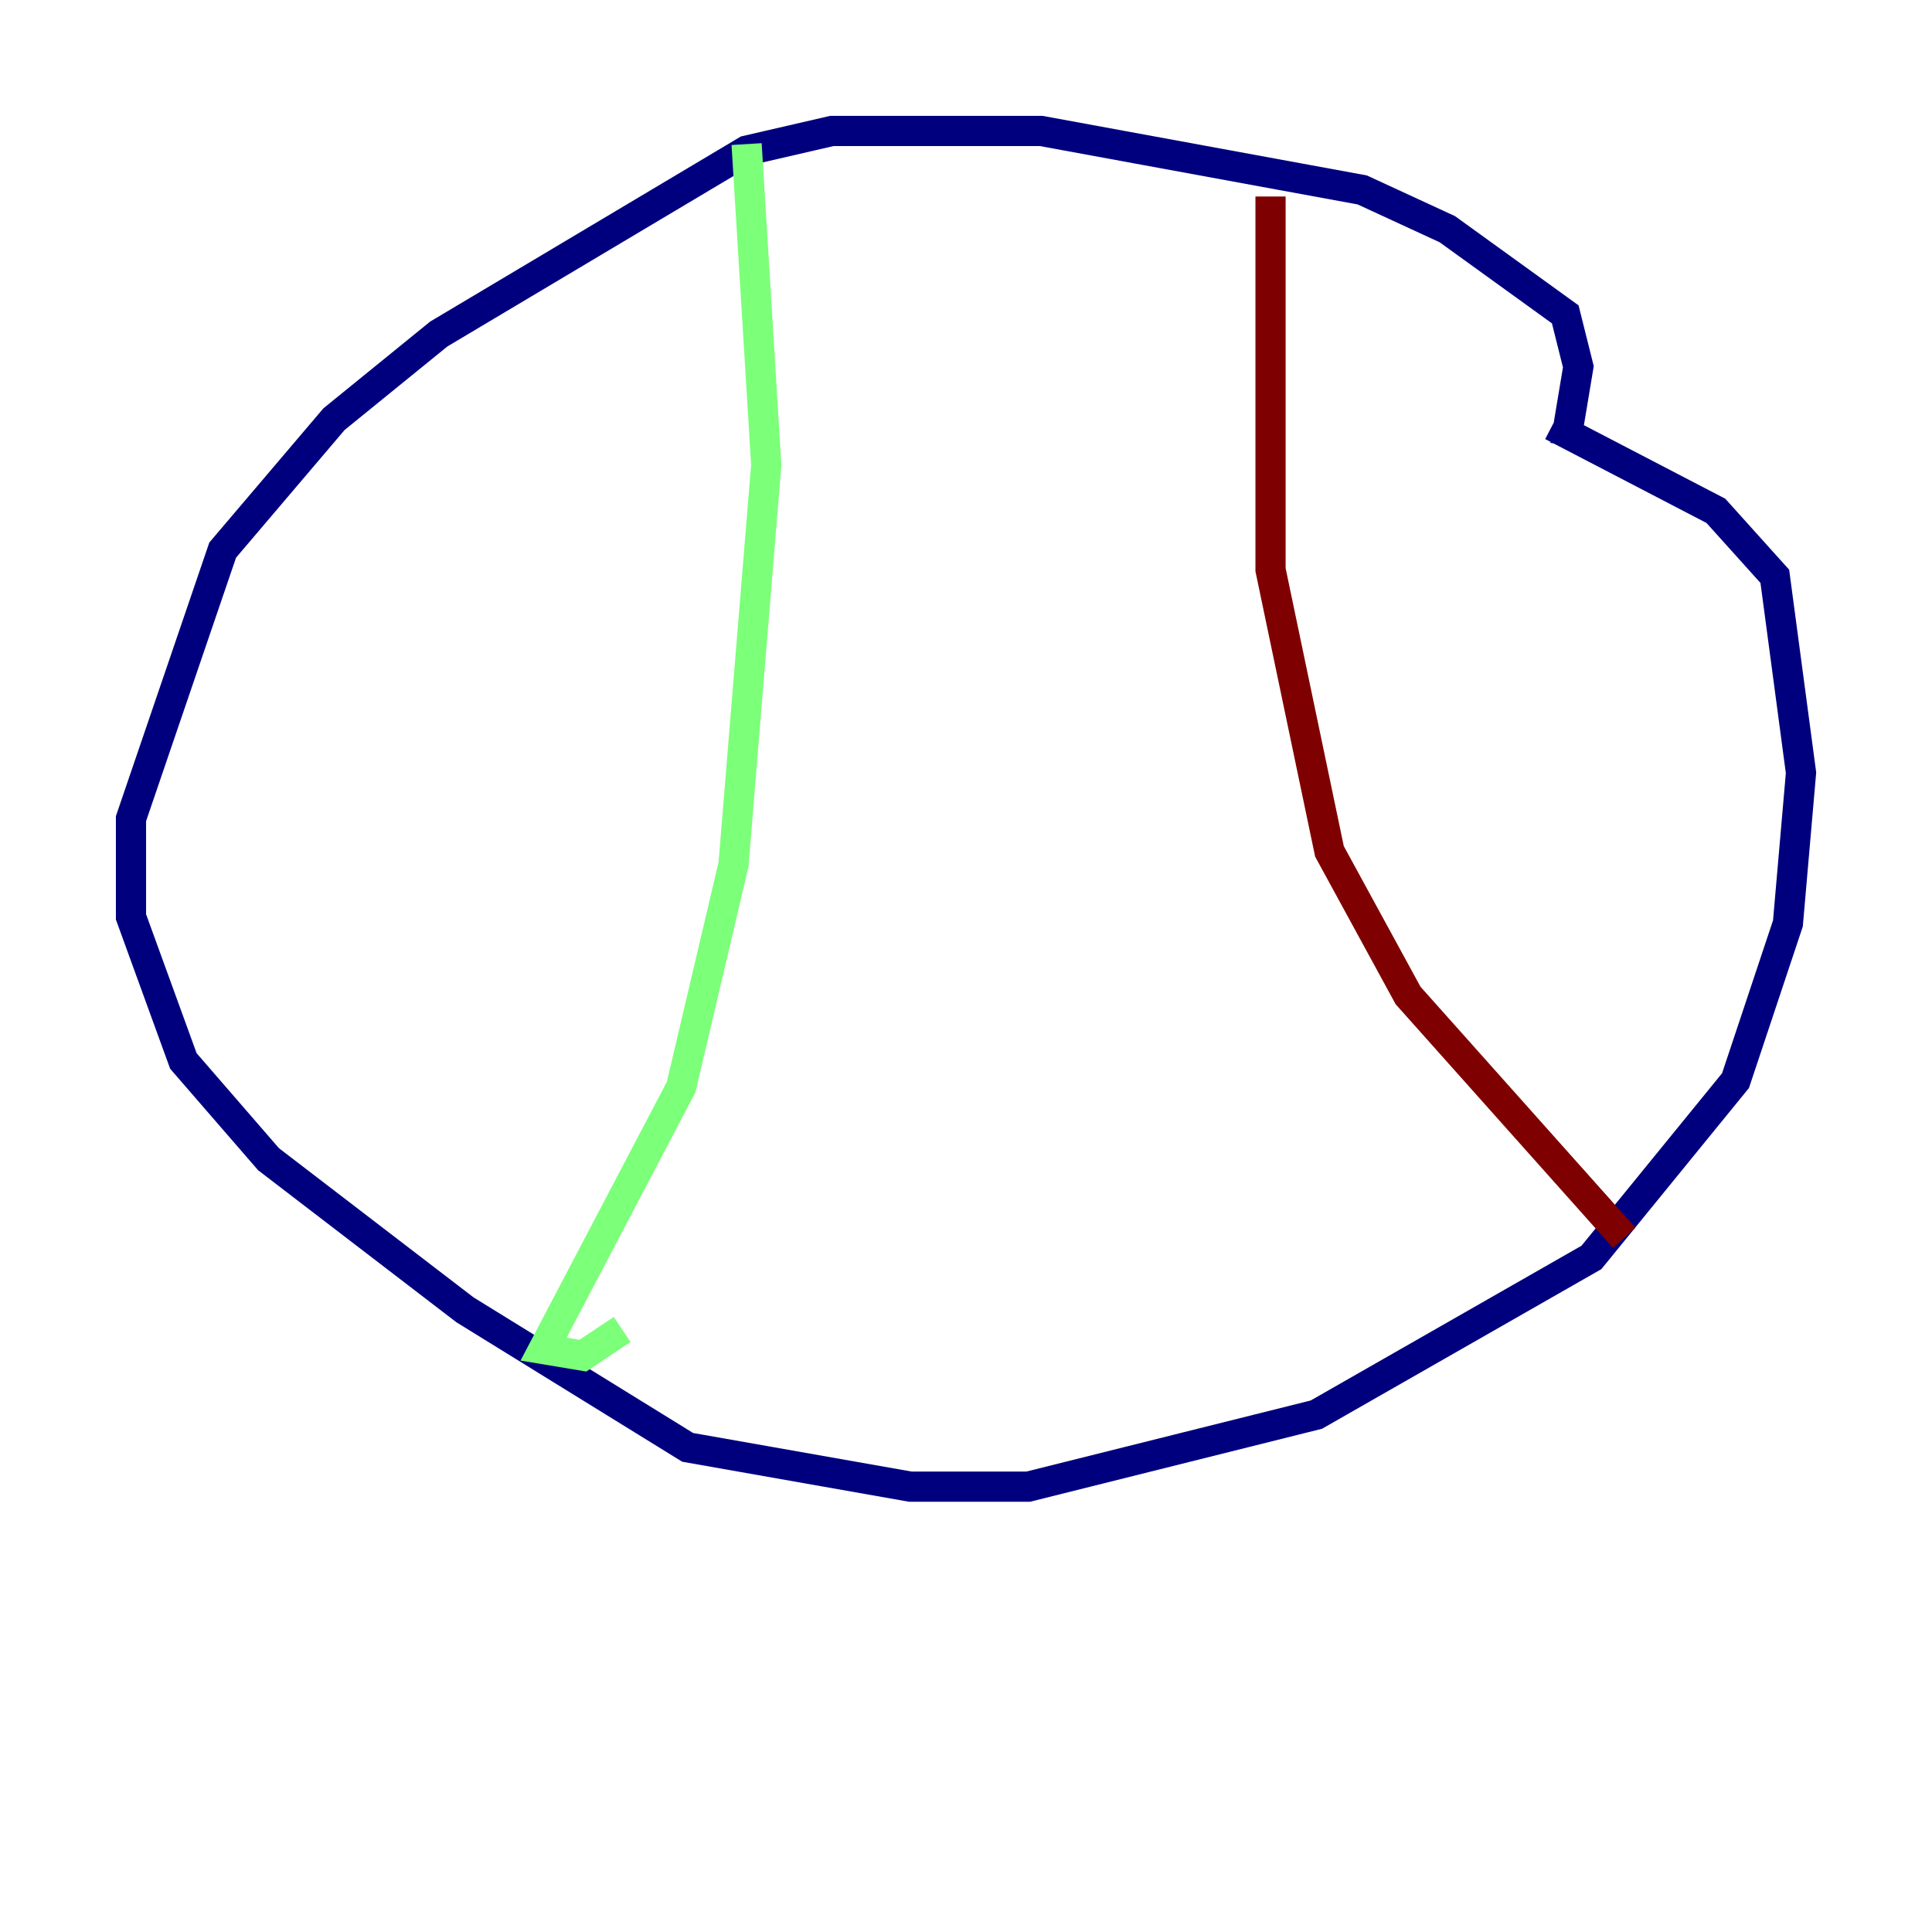 <?xml version="1.0" encoding="utf-8" ?>
<svg baseProfile="tiny" height="128" version="1.2" viewBox="0,0,128,128" width="128" xmlns="http://www.w3.org/2000/svg" xmlns:ev="http://www.w3.org/2001/xml-events" xmlns:xlink="http://www.w3.org/1999/xlink"><defs /><polyline fill="none" points="103.702,29.505 104.57,24.298 103.702,20.827 95.891,15.186 90.251,12.583 68.99,8.678 55.105,8.678 49.464,9.98 29.071,22.129 22.129,27.77 14.752,36.447 8.678,54.237 8.678,60.746 12.149,70.291 17.79,76.8 30.807,86.78 45.559,95.891 60.312,98.495 68.122,98.495 87.214,93.722 105.437,83.308 114.983,71.593 118.454,61.18 119.322,51.2 117.586,38.183 113.681,33.844 102.834,28.203" stroke="#00007f" stroke-width="2" /><polyline fill="none" points="49.464,9.546 50.766,30.807 48.597,57.275 45.125,72.027 36.014,89.383 38.617,89.817 41.22,88.081" stroke="#7cff79" stroke-width="2" /><polyline fill="none" points="84.176,13.017 84.176,37.749 88.081,56.407 93.288,65.953 107.607,82.007" stroke="#7f0000" stroke-width="2" /></svg>